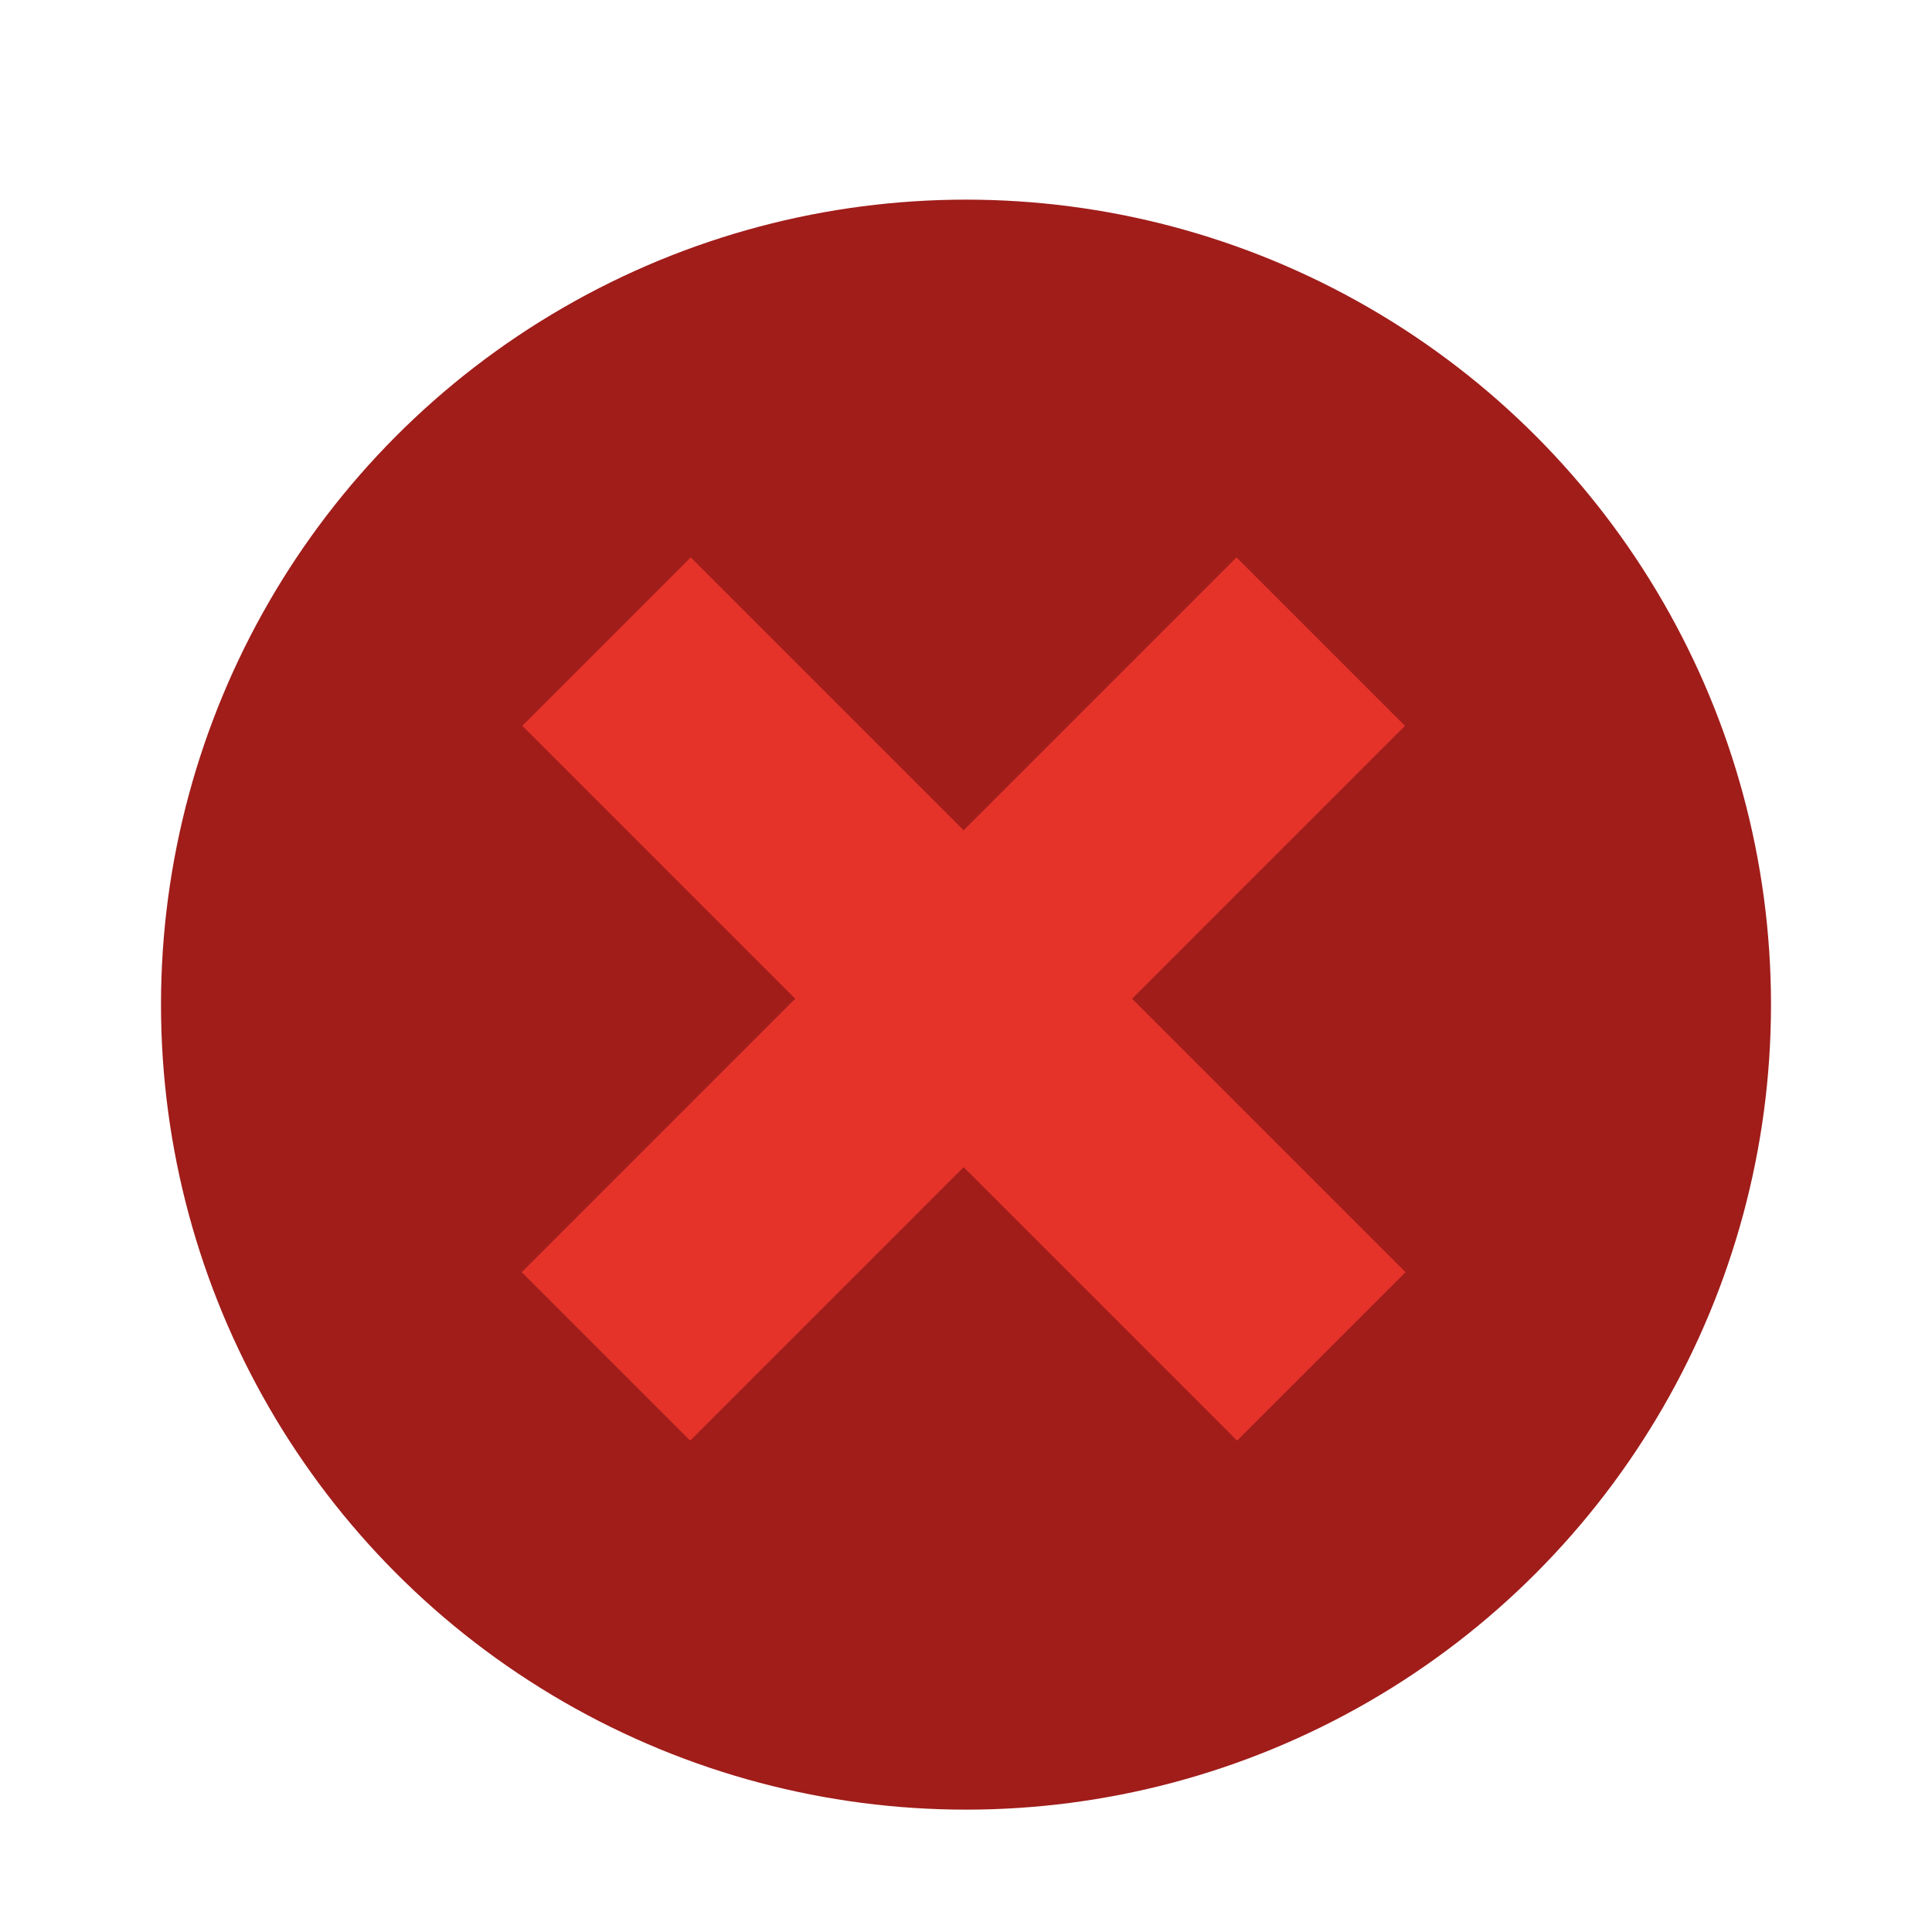 <?xml version="1.0" encoding="utf-8"?>
<!-- Generator: Adobe Illustrator 18.0.0, SVG Export Plug-In . SVG Version: 6.00 Build 0)  -->
<!DOCTYPE svg PUBLIC "-//W3C//DTD SVG 1.1//EN" "http://www.w3.org/Graphics/SVG/1.1/DTD/svg11.dtd">
<svg version="1.1" id="Layer_1" xmlns="http://www.w3.org/2000/svg" xmlns:xlink="http://www.w3.org/1999/xlink" x="0px" y="0px"
	 viewBox="0 0 30 30" enable-background="new 0 0 30 30" xml:space="preserve">
<g>
	<g>
		<g>
			<circle fill="#A01D1A" cx="15" cy="15.6" r="12.5"/>
		</g>
	</g>
	<g>
		<g>
			
				<rect x="7.1" y="13.7" transform="matrix(0.707 0.707 -0.707 0.707 15.392 -6.051)" fill="#E5332A" width="15.7" height="3.7"/>
			
				<rect x="13.1" y="7.7" transform="matrix(0.707 0.707 -0.707 0.707 15.383 -6.051)" fill="#E5332A" width="3.7" height="15.7"/>
		</g>
	</g>
</g>
</svg>
